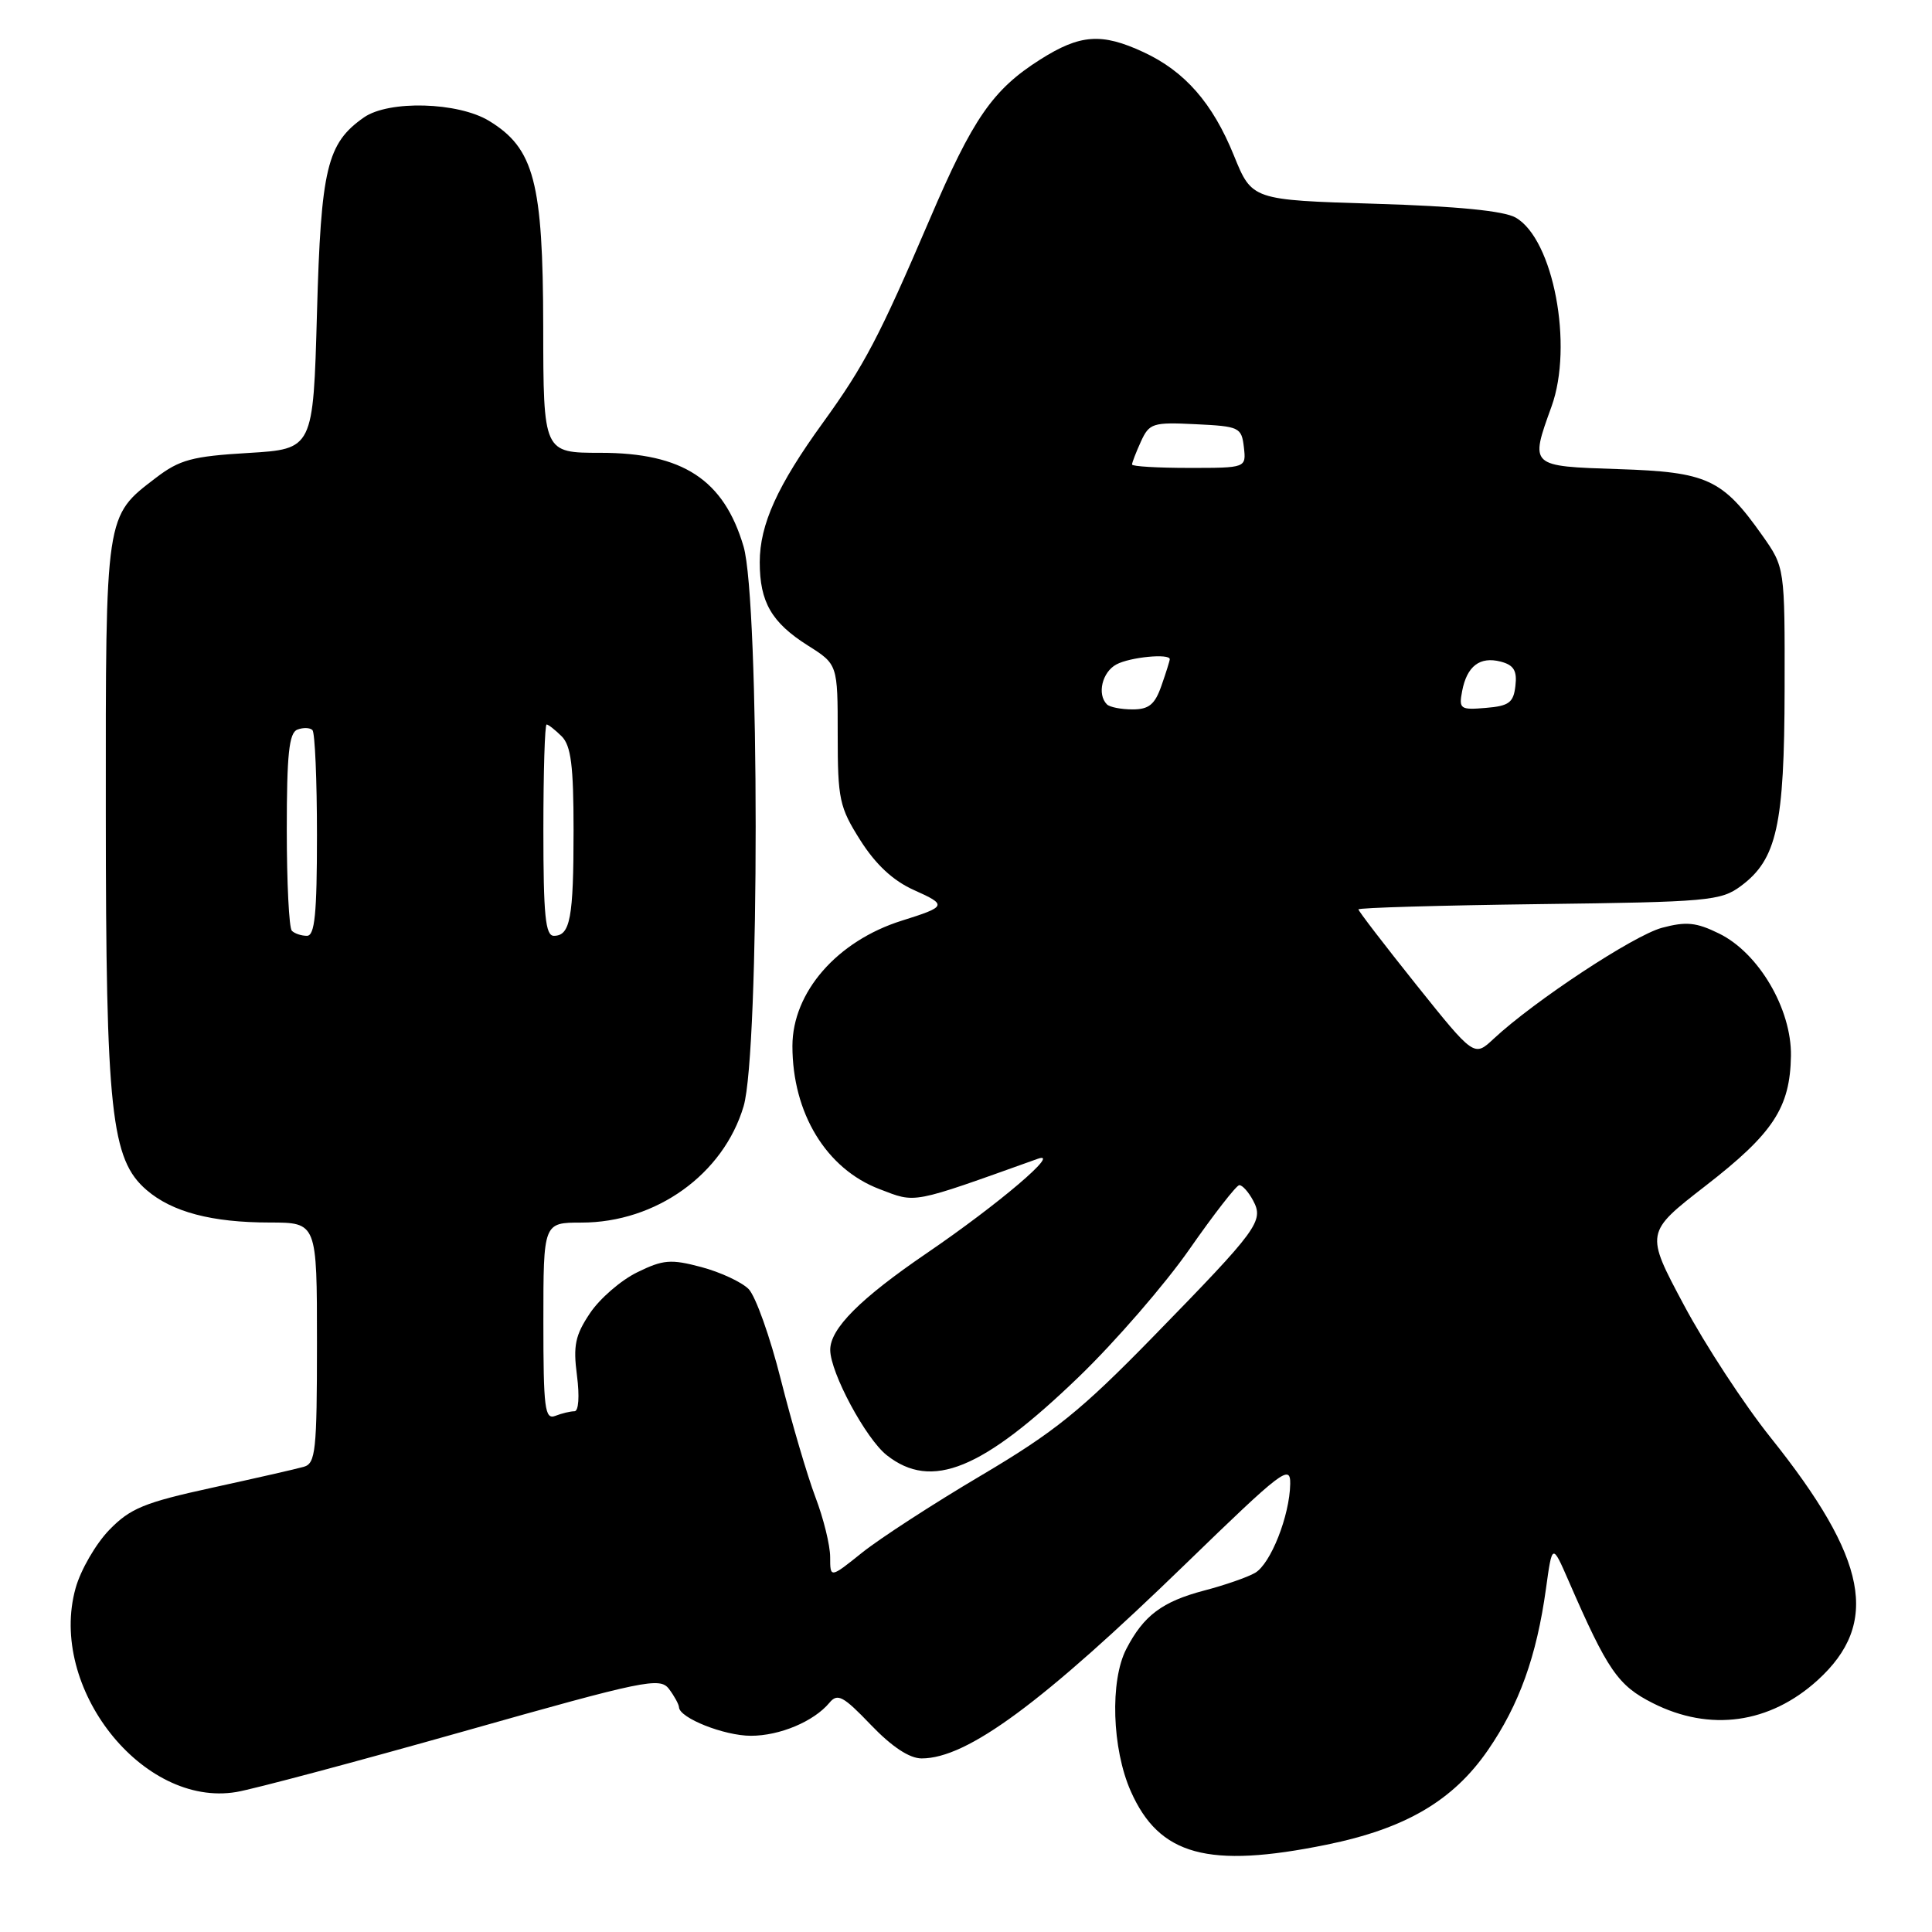 <?xml version="1.0" encoding="UTF-8" standalone="no"?>
<!DOCTYPE svg PUBLIC "-//W3C//DTD SVG 1.1//EN" "http://www.w3.org/Graphics/SVG/1.1/DTD/svg11.dtd" >
<svg xmlns="http://www.w3.org/2000/svg" xmlns:xlink="http://www.w3.org/1999/xlink" version="1.1" viewBox="0 0 256 256">
 <g >
 <path fill="currentColor"
d=" M 175.79 244.43 C 186.24 242.30 192.54 238.60 197.16 231.90 C 201.30 225.89 203.61 219.47 204.85 210.50 C 205.68 204.50 205.68 204.50 207.86 209.50 C 213.02 221.36 214.39 223.34 219.00 225.67 C 226.58 229.50 234.50 228.40 240.85 222.63 C 249.13 215.09 247.49 206.58 234.63 190.50 C 231.11 186.10 225.93 178.19 223.12 172.91 C 218.00 163.33 218.00 163.33 225.99 157.13 C 234.97 150.17 237.20 146.77 237.31 139.90 C 237.40 133.70 233.04 126.27 227.79 123.70 C 224.76 122.21 223.43 122.08 220.21 122.94 C 216.45 123.96 203.27 132.65 197.91 137.65 C 195.33 140.06 195.33 140.06 187.66 130.48 C 183.45 125.21 180.00 120.72 180.00 120.50 C 180.00 120.28 190.77 119.97 203.93 119.80 C 226.40 119.52 228.03 119.37 230.68 117.40 C 235.44 113.87 236.44 109.35 236.47 91.34 C 236.50 75.18 236.50 75.18 233.50 70.93 C 228.22 63.46 226.23 62.54 214.43 62.16 C 202.65 61.77 202.71 61.83 205.58 53.88 C 208.51 45.80 205.83 31.68 200.83 28.83 C 199.27 27.94 193.09 27.33 182.20 27.00 C 165.89 26.50 165.89 26.50 163.50 20.61 C 160.68 13.65 156.99 9.44 151.50 6.90 C 145.96 4.33 143.12 4.54 137.83 7.89 C 131.54 11.88 128.92 15.67 123.20 29.04 C 116.50 44.67 114.53 48.42 109.05 56.00 C 103.01 64.34 100.67 69.50 100.67 74.50 C 100.67 79.78 102.24 82.49 107.04 85.53 C 111.00 88.03 111.00 88.03 111.00 97.32 C 111.00 105.93 111.22 106.95 114.01 111.36 C 116.05 114.57 118.34 116.70 121.11 117.94 C 125.54 119.92 125.46 120.12 119.50 121.99 C 110.93 124.68 105.01 131.46 105.00 138.60 C 105.00 147.50 109.48 154.87 116.53 157.56 C 121.45 159.44 120.55 159.61 137.50 153.55 C 140.73 152.40 132.31 159.56 122.86 166.01 C 113.97 172.07 109.99 176.06 110.01 178.88 C 110.03 181.90 114.73 190.65 117.51 192.83 C 123.45 197.50 130.17 194.76 142.97 182.42 C 147.77 177.79 154.36 170.19 157.60 165.54 C 160.85 160.88 163.82 157.06 164.21 157.04 C 164.61 157.02 165.43 157.93 166.04 159.07 C 167.50 161.80 166.74 162.83 152.82 177.10 C 143.24 186.92 139.73 189.75 130.00 195.51 C 123.67 199.25 116.59 203.85 114.25 205.72 C 110.00 209.13 110.00 209.13 110.00 206.32 C 110.00 204.77 109.12 201.19 108.04 198.36 C 106.97 195.53 104.92 188.55 103.48 182.86 C 102.05 177.16 100.12 171.74 99.19 170.80 C 98.26 169.87 95.44 168.56 92.92 167.89 C 88.89 166.82 87.87 166.90 84.43 168.59 C 82.28 169.64 79.47 172.07 78.18 174.00 C 76.22 176.92 75.93 178.29 76.45 182.25 C 76.81 185.03 76.67 187.00 76.12 187.00 C 75.59 187.00 74.45 187.27 73.58 187.61 C 72.19 188.14 72.00 186.65 72.00 175.11 C 72.00 162.00 72.00 162.00 77.03 162.00 C 86.93 162.00 95.85 155.60 98.53 146.59 C 100.67 139.38 100.66 79.60 98.52 72.39 C 95.90 63.55 90.47 60.00 79.57 60.00 C 72.00 60.00 72.00 60.00 71.98 43.25 C 71.95 24.13 70.78 19.66 64.81 16.02 C 60.69 13.51 51.51 13.26 48.22 15.56 C 43.32 18.99 42.53 22.28 42.00 41.50 C 41.50 59.50 41.50 59.50 32.90 60.02 C 25.47 60.46 23.80 60.91 20.65 63.32 C 13.93 68.45 14.00 67.96 14.02 107.70 C 14.03 147.36 14.71 153.64 19.43 157.69 C 22.81 160.60 28.07 161.99 35.75 161.99 C 42.00 162.00 42.00 162.00 42.00 177.93 C 42.00 192.25 41.82 193.92 40.25 194.36 C 39.29 194.64 33.82 195.88 28.11 197.13 C 19.13 199.09 17.27 199.85 14.48 202.72 C 12.70 204.56 10.69 208.02 10.02 210.43 C 6.33 223.60 18.90 239.54 31.32 237.45 C 33.62 237.06 47.16 233.45 61.42 229.42 C 85.42 222.63 87.44 222.21 88.64 223.79 C 89.35 224.73 89.95 225.83 89.97 226.22 C 90.03 227.65 95.97 230.00 99.50 230.00 C 103.33 230.00 107.84 228.10 109.90 225.63 C 110.98 224.32 111.73 224.73 115.40 228.56 C 118.18 231.46 120.51 233.00 122.12 233.00 C 128.16 233.00 138.08 225.68 157.21 207.12 C 169.90 194.81 171.00 193.97 170.96 196.62 C 170.89 200.84 168.38 207.20 166.31 208.41 C 165.31 208.99 162.27 210.05 159.54 210.76 C 154.00 212.22 151.53 214.07 149.24 218.50 C 147.06 222.71 147.34 231.71 149.83 237.34 C 153.60 245.87 160.07 247.63 175.79 244.43 Z  M 38.67 123.33 C 38.30 122.97 38.00 116.94 38.00 109.94 C 38.00 99.94 38.30 97.10 39.40 96.68 C 40.17 96.38 41.07 96.41 41.40 96.74 C 41.73 97.06 42.00 103.33 42.00 110.67 C 42.00 121.11 41.71 124.00 40.67 124.00 C 39.93 124.00 39.03 123.70 38.67 123.33 Z  M 72.00 110.00 C 72.00 102.30 72.19 96.00 72.43 96.00 C 72.66 96.00 73.56 96.71 74.43 97.57 C 75.66 98.81 76.00 101.46 76.00 109.99 C 76.00 121.66 75.56 124.00 73.39 124.00 C 72.27 124.00 72.00 121.30 72.00 110.00 Z  M 146.67 93.33 C 145.34 92.00 146.04 89.05 147.93 88.04 C 149.73 87.07 155.00 86.56 155.00 87.35 C 155.00 87.54 154.51 89.12 153.90 90.85 C 153.03 93.35 152.24 94.00 150.07 94.00 C 148.56 94.00 147.03 93.70 146.67 93.33 Z  M 193.74 91.58 C 194.37 88.26 196.09 86.95 198.86 87.67 C 200.58 88.12 201.04 88.87 200.80 90.88 C 200.55 93.10 199.95 93.55 196.88 93.80 C 193.49 94.09 193.29 93.94 193.74 91.58 Z  M 150.00 61.55 C 150.00 61.30 150.53 59.93 151.18 58.50 C 152.29 56.08 152.74 55.93 158.43 56.21 C 164.22 56.49 164.51 56.62 164.82 59.25 C 165.13 62.00 165.13 62.00 157.57 62.00 C 153.40 62.00 150.00 61.80 150.00 61.55 Z "/>
</g>
</svg>